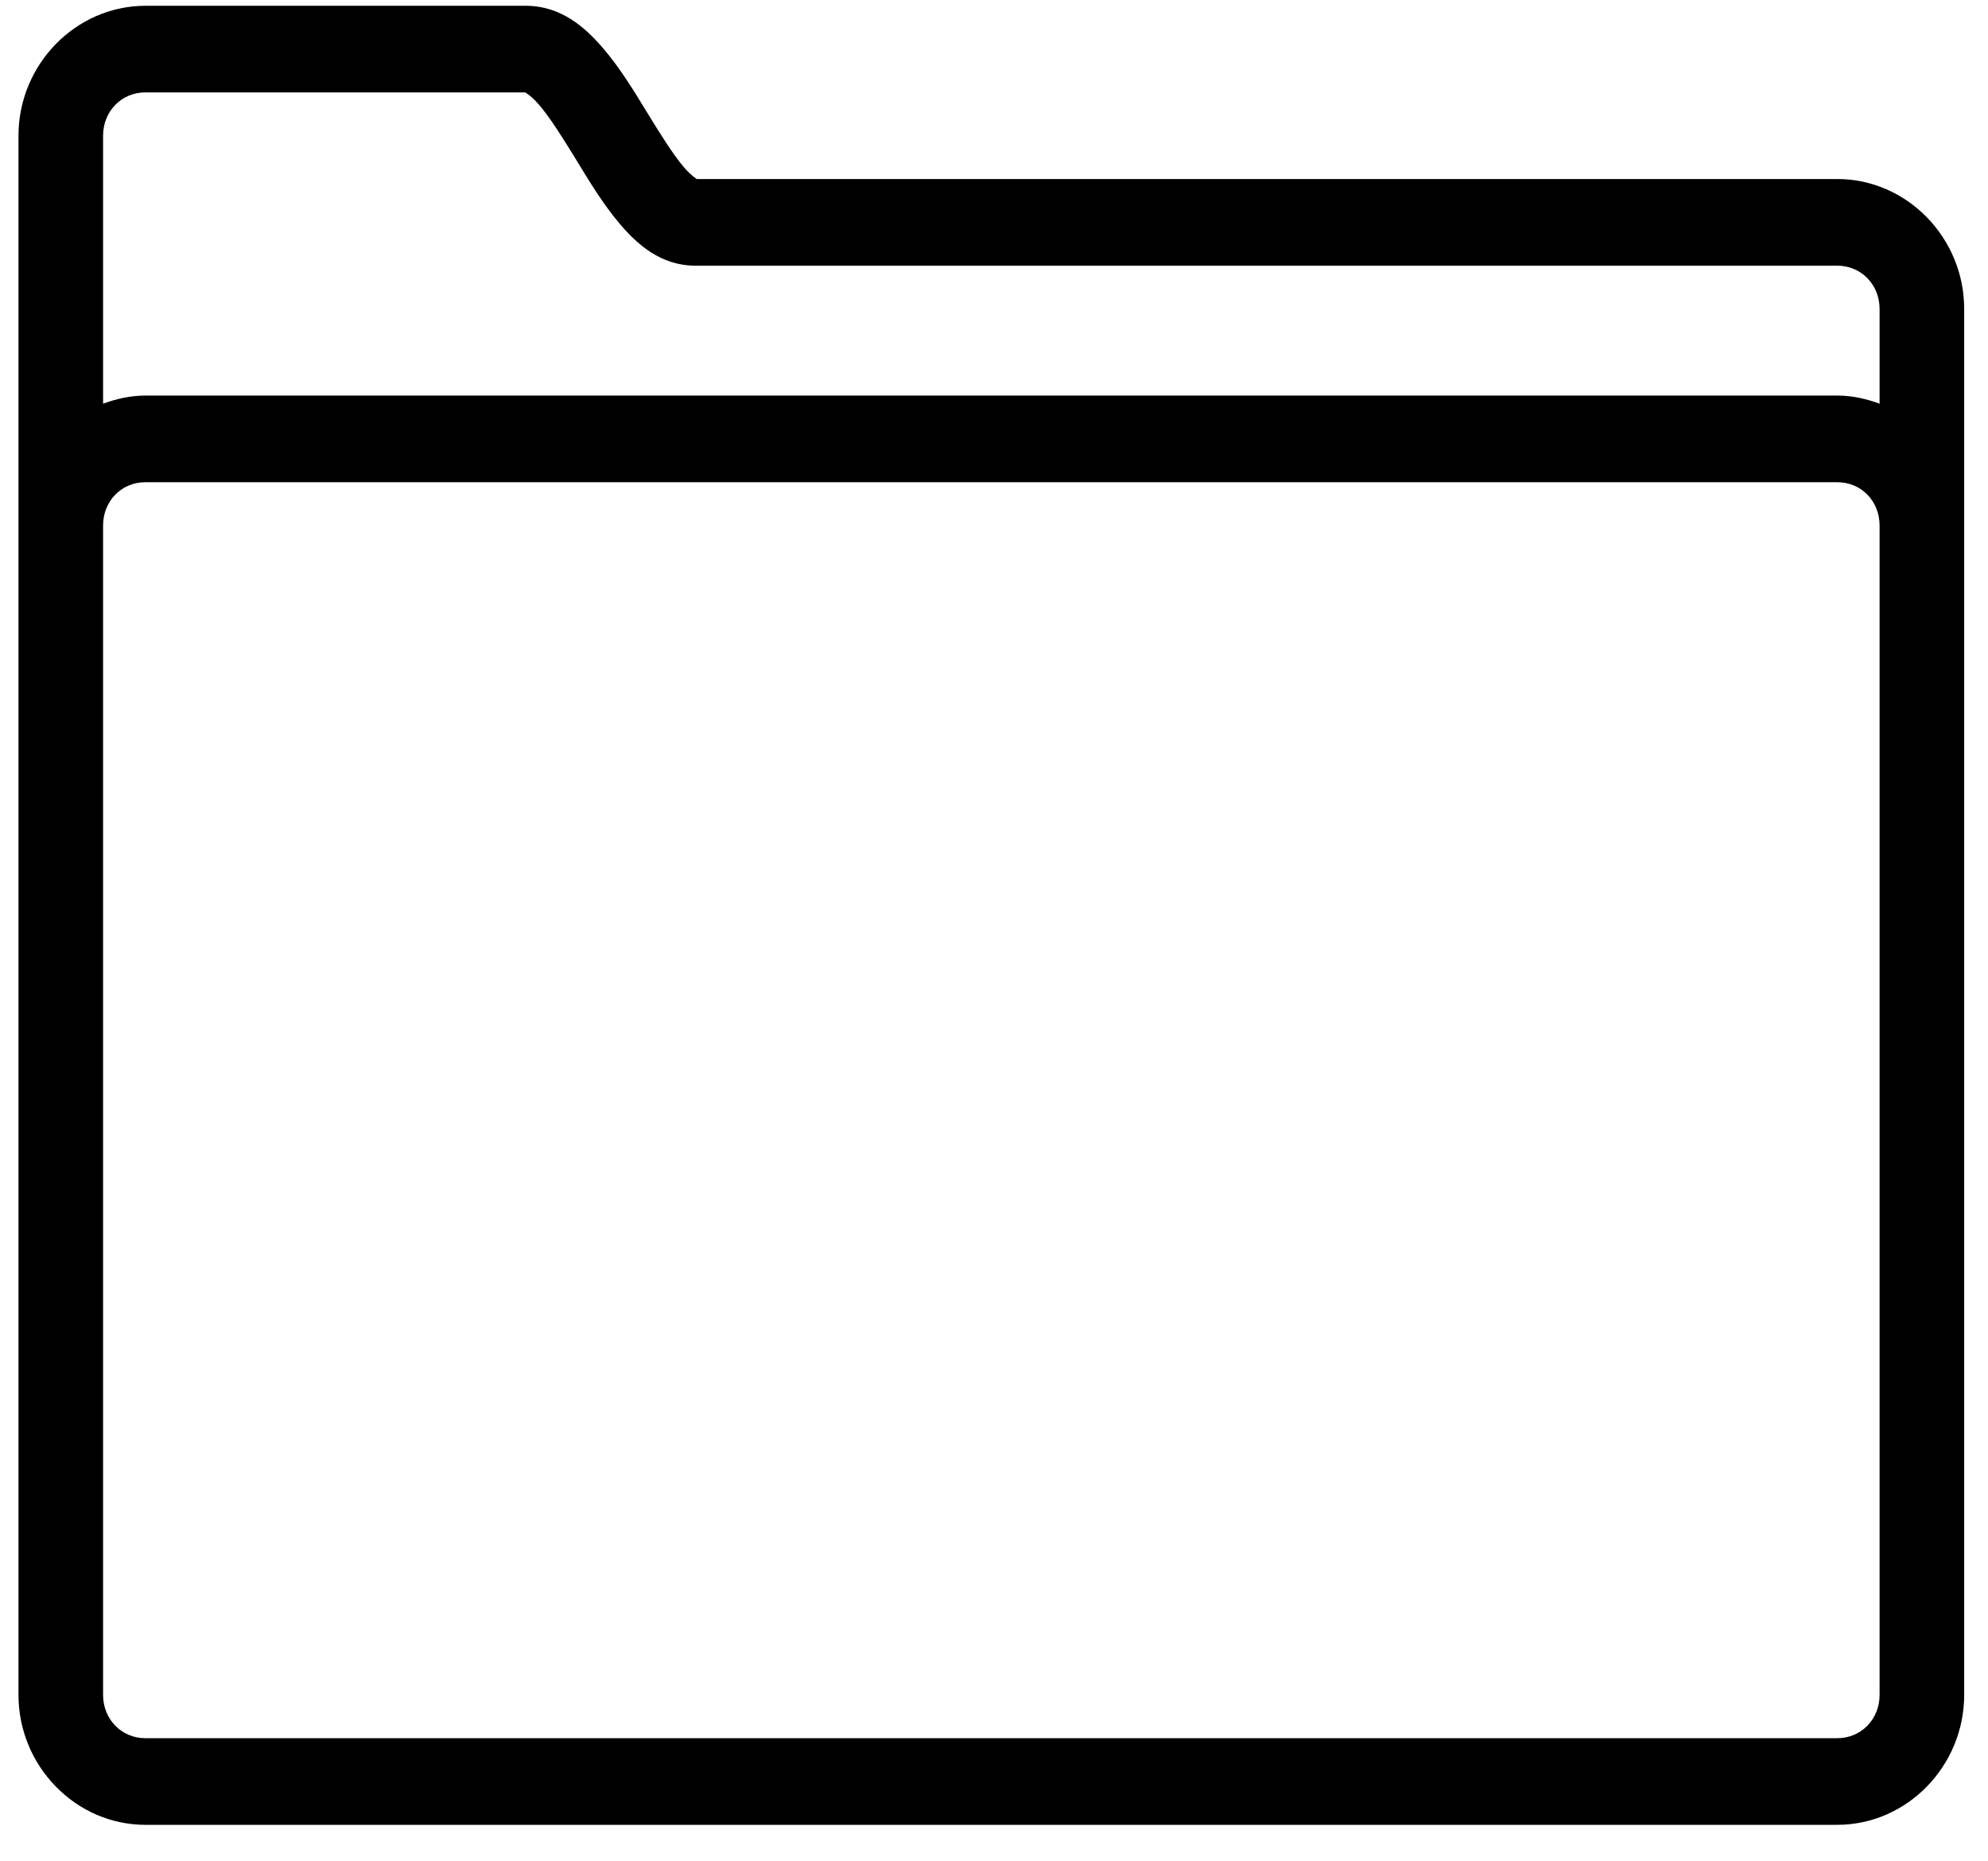 <svg width="47" height="44" viewBox="0 0 47 44" fill="none" xmlns="http://www.w3.org/2000/svg">
<path d="M3.437 0.137C1.791 0.137 0.437 1.525 0.437 3.208V12.422V22.66V40.065C0.437 41.749 1.791 43.137 3.437 43.137H43.437C45.082 43.137 46.437 41.749 46.437 40.065V22.66V12.422V7.303C46.437 5.619 45.082 4.232 43.437 4.232H16.437C16.523 4.232 16.406 4.232 16.161 3.944C15.917 3.656 15.616 3.177 15.302 2.664C14.988 2.151 14.659 1.604 14.243 1.123C13.828 0.641 13.255 0.137 12.437 0.137H3.437ZM3.437 2.184H12.437C12.376 2.184 12.498 2.192 12.745 2.478C12.993 2.765 13.294 3.241 13.607 3.752C13.919 4.263 14.243 4.808 14.65 5.288C15.056 5.767 15.616 6.28 16.437 6.28H43.437C44 6.28 44.437 6.727 44.437 7.303V9.543C44.122 9.427 43.789 9.351 43.437 9.351H3.437C3.085 9.351 2.752 9.427 2.437 9.543V3.208C2.437 2.631 2.872 2.184 3.437 2.184ZM3.437 11.399H43.437C44.002 11.399 44.437 11.844 44.437 12.422V22.66V40.065C44.437 40.642 44 41.089 43.437 41.089H3.437C2.872 41.089 2.437 40.642 2.437 40.065V22.66V12.422C2.437 11.844 2.872 11.399 3.437 11.399Z" fill="black"/>
</svg>
